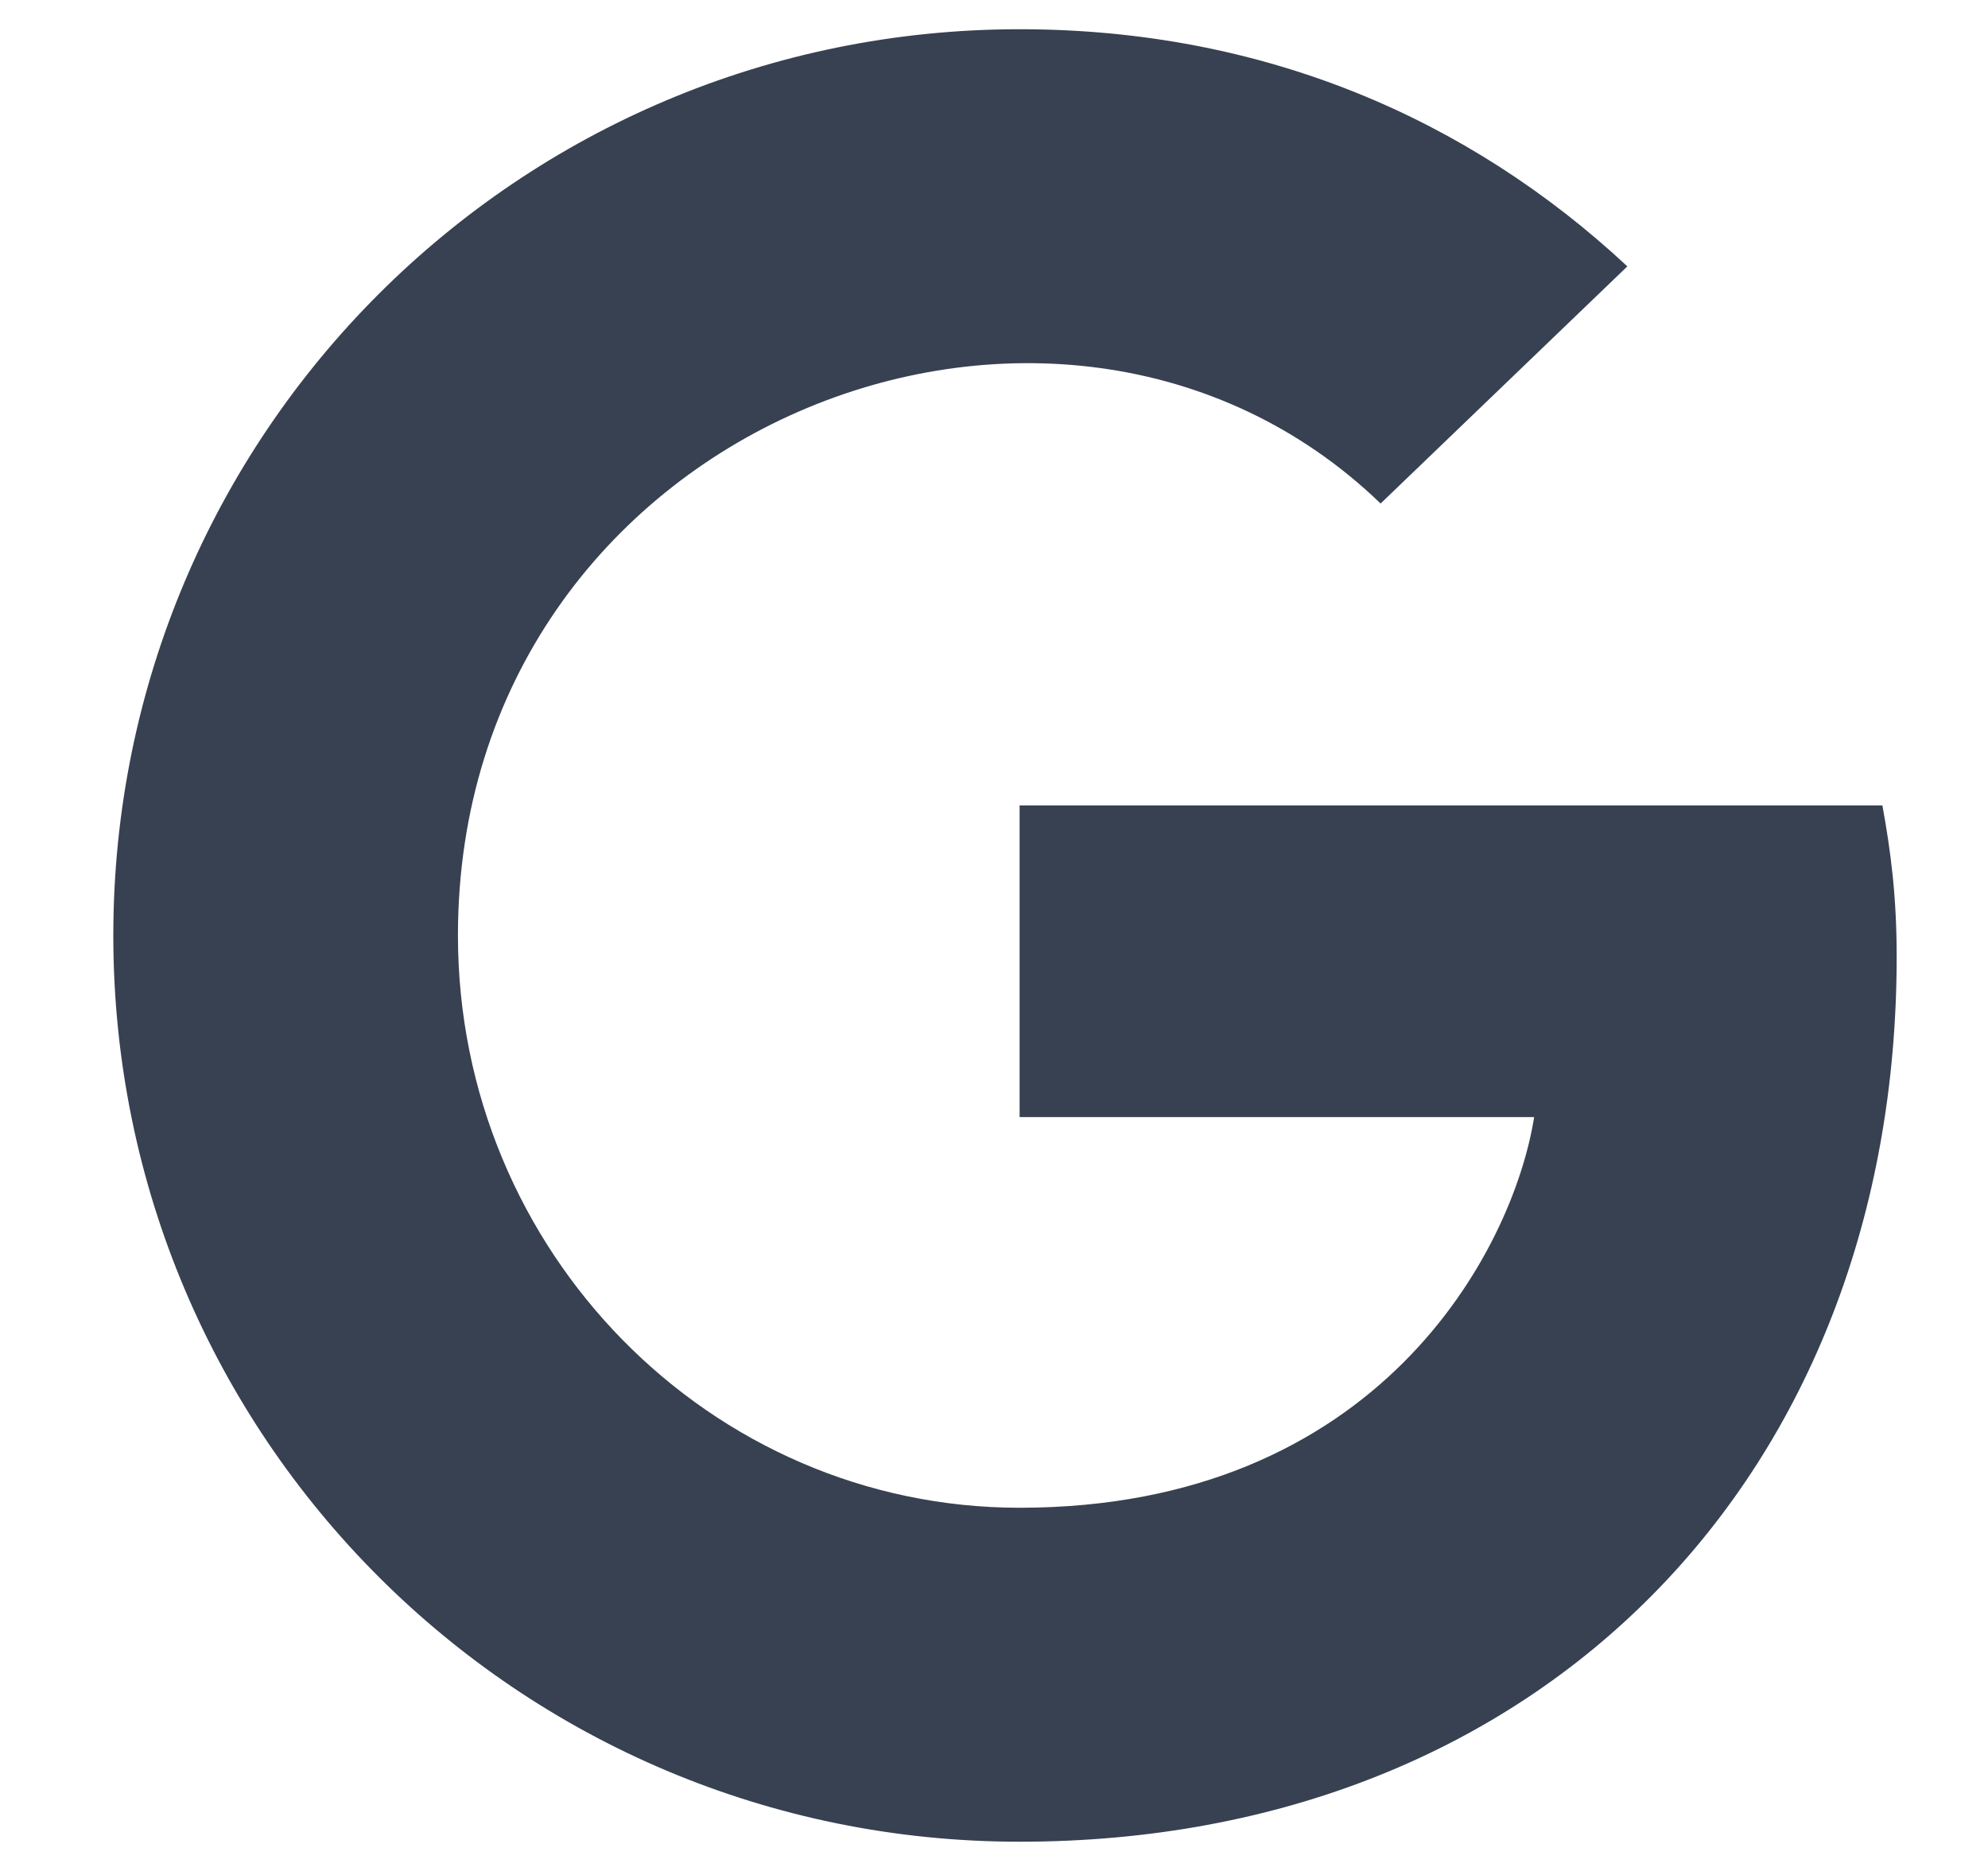 <svg width="17" height="16" viewBox="0 0 17 16" fill="none" xmlns="http://www.w3.org/2000/svg">
<g clip-path="url(#clip0_37_1420)">
<path d="M16.219 8.181C16.219 12.603 13.191 15.75 8.719 15.75C4.431 15.75 0.969 12.287 0.969 8C0.969 3.712 4.431 0.25 8.719 0.25C10.806 0.25 12.562 1.016 13.916 2.278L11.806 4.306C9.047 1.644 3.916 3.644 3.916 8C3.916 10.703 6.075 12.894 8.719 12.894C11.787 12.894 12.938 10.694 13.119 9.553H8.719V6.888H16.097C16.169 7.284 16.219 7.666 16.219 8.181Z" fill="#374151"/>
</g>
<defs>
<clipPath id="clip0_37_1420">
<path d="M0.969 0H16.219V16H0.969V0Z" fill="white"/>
</clipPath>
</defs>
</svg>
